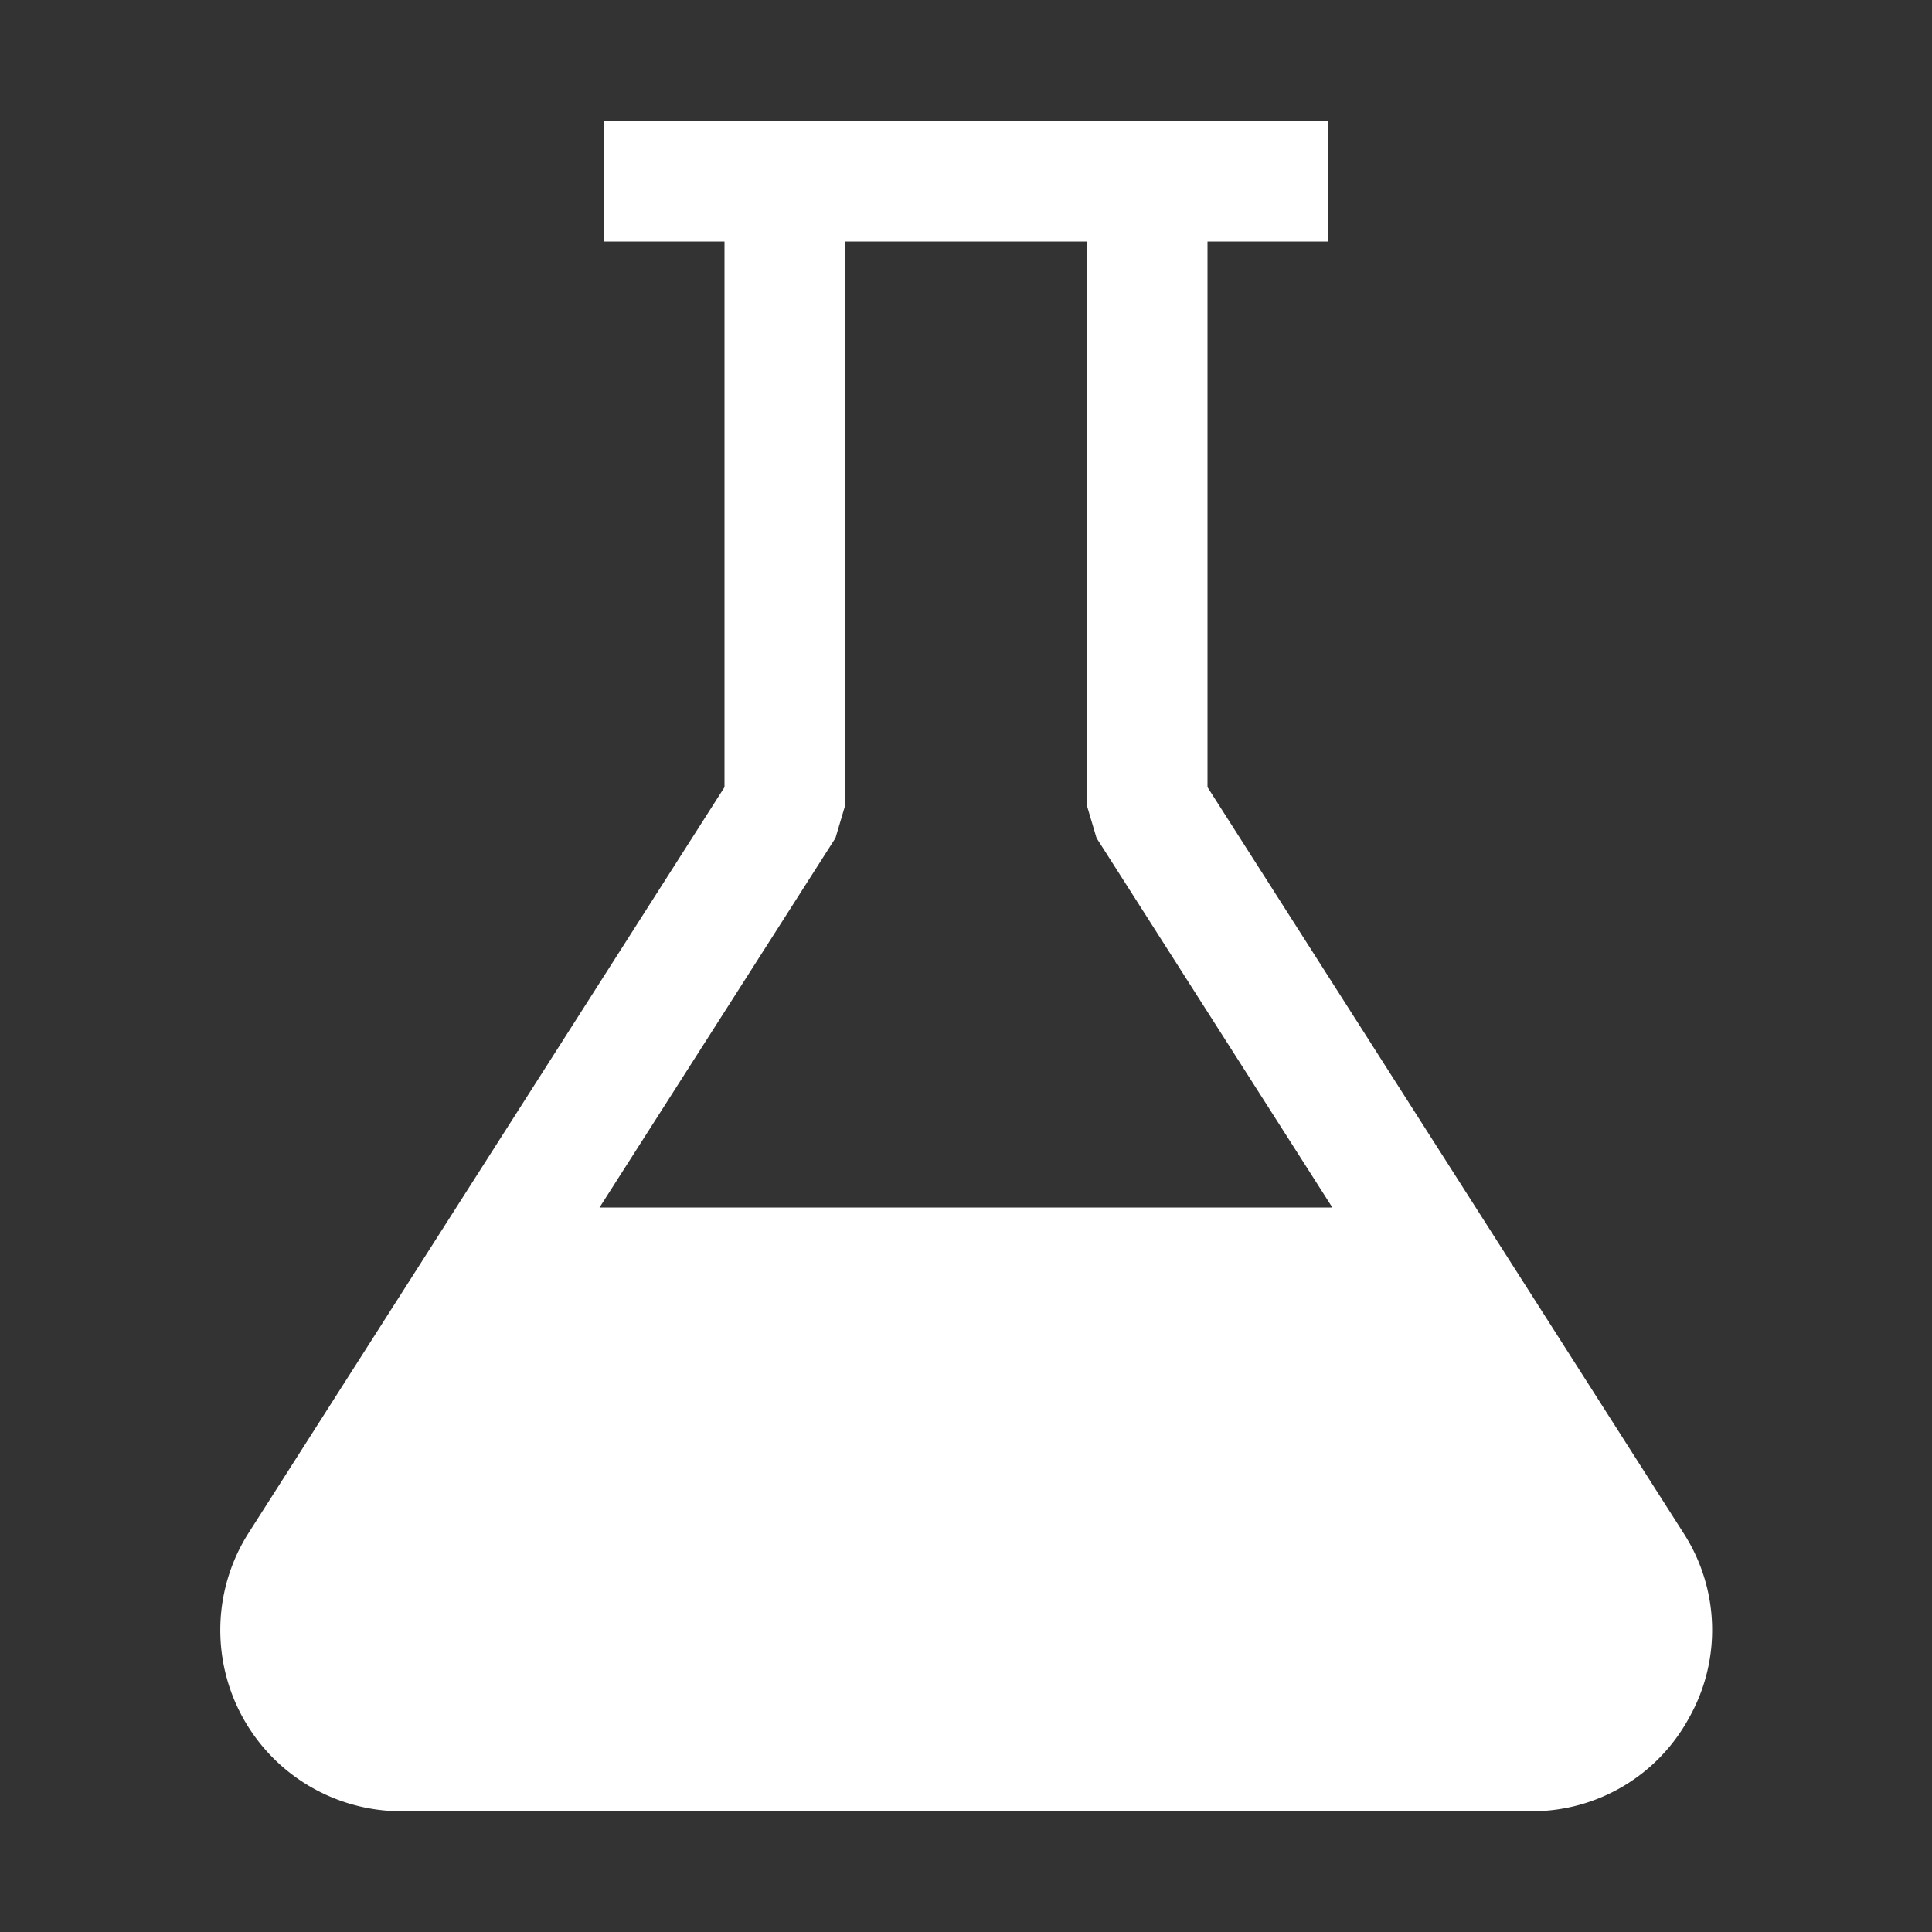 <svg xmlns="http://www.w3.org/2000/svg" viewBox="0 0 16 16">
  <rect x="0" y="0" width="16" height="16" fill="#333333" stroke="none"/>
  <defs>
    <style>.canvas{fill: none; opacity: 0;}.white{fill: #ffffff; opacity: 1;}</style>
  </defs>
  <title>StatusBarTest5</title>
  <g id="canvas">
    <path class="canvas" d="M16,16H0V0H16Z" />
  </g>
  <g id="level-1">
    <path class="white" d="M13.991,14.221A1.48,1.48,0,0,1,12.676,15H3.324A1.5,1.5,0,0,1,2.06,12.693L6,6.519V2H5V1h6V2H10V6.519l3.944,6.18A1.479,1.479,0,0,1,13.991,14.221ZM11.034,10,9.081,6.94,9,6.667V2H7V6.667l-.081.273L4.965,10Z" />
  </g>
</svg>
